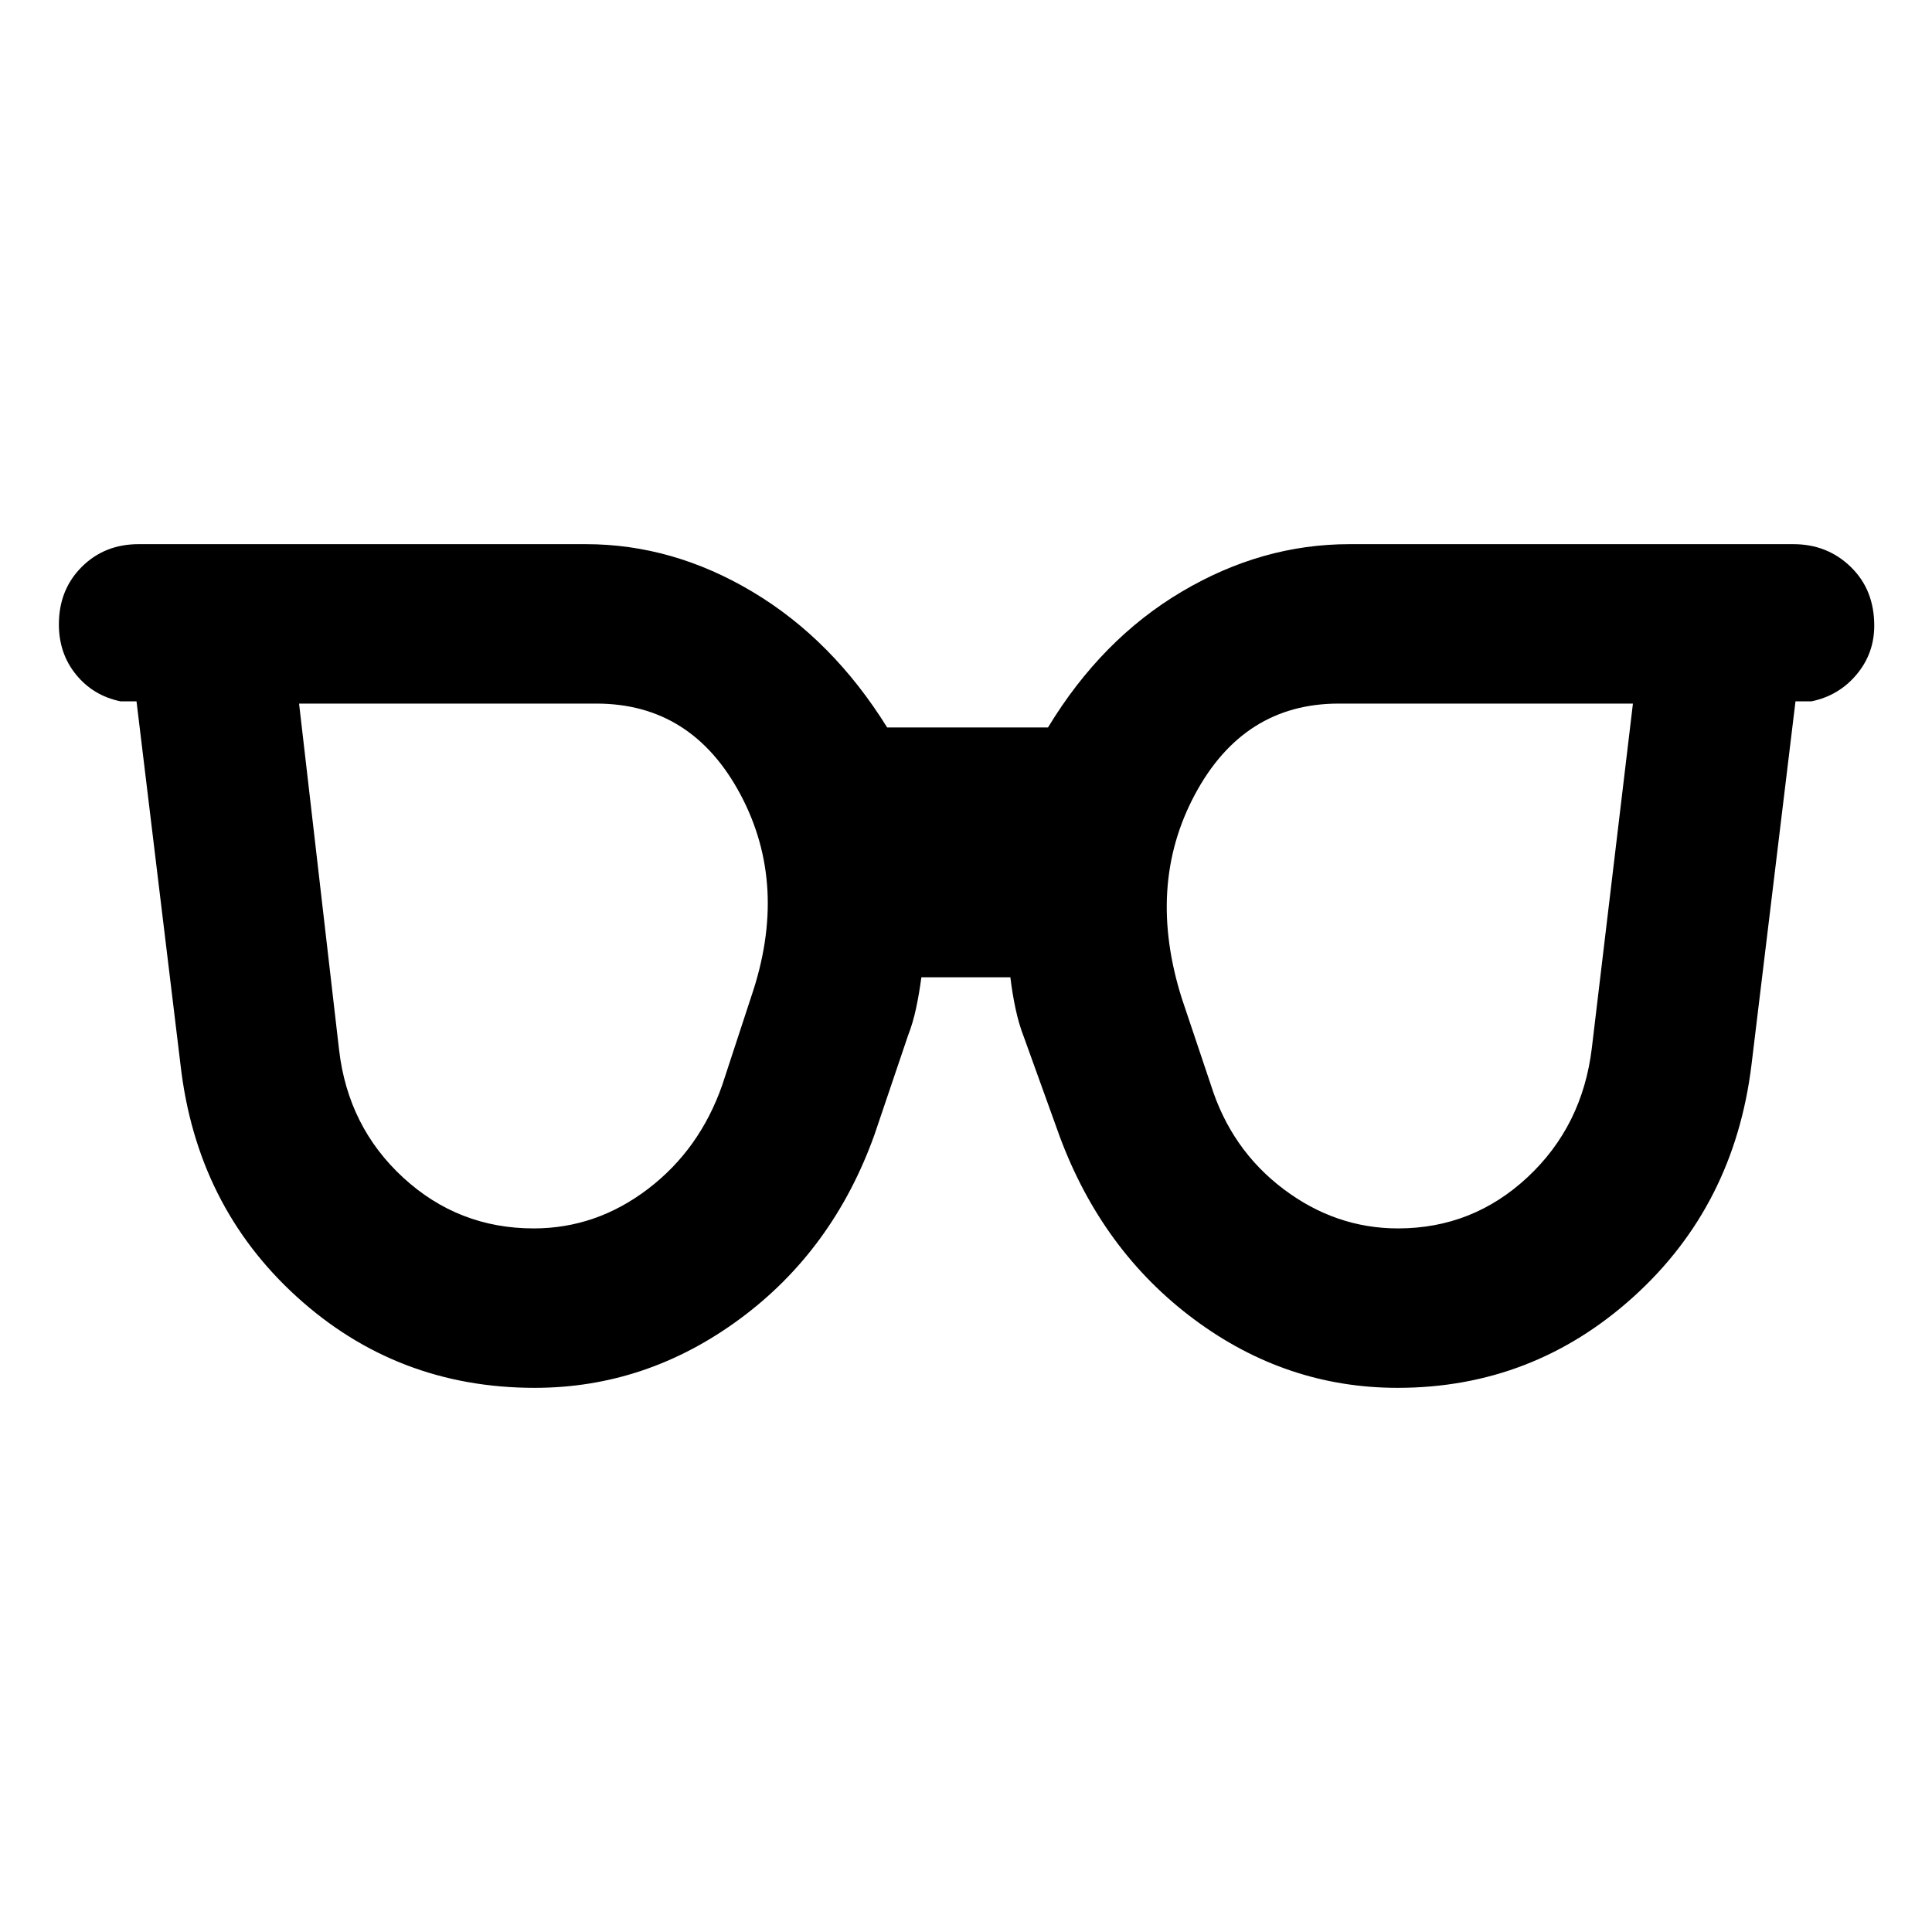 <svg xmlns="http://www.w3.org/2000/svg" width="48" height="48" viewBox="0 -960 960 960"><path d="M265.17-349.61q31.05 0 56.76-19.58 25.72-19.58 36.94-51.64l14.43-44q18.74-55.04-5.32-100.3-24.07-45.26-71.63-45.26H148.61l19.87 172q4.43 38.3 31.87 63.54 27.44 25.24 64.82 25.24Zm429.49 0q37.08 0 64.35-25.42 27.27-25.43 31.95-64.1l20.43-171.26H665.17q-47.3 0-71.47 45.26-24.18 45.26-6.44 101.3l14.44 43q10.09 32.06 36.02 51.64 25.92 19.58 56.94 19.58Zm-428.97 79.22q-68.47 0-118.23-45.26Q97.7-360.91 89.7-430.87L67.83-611.52h-8q-13.57-2.83-22.07-13.31-8.5-10.47-8.5-24.89 0-17.24 11.33-28.56 11.32-11.33 28.28-11.33h222.22q43.26 0 82.95 23.74 39.69 23.74 66.79 67.35h79.91q26.56-43.83 66.42-67.46 39.86-23.63 83.32-23.63h220.65q16.89 0 28.53 11.33 11.64 11.32 11.64 29.13 0 13.85-8.78 24.32-8.78 10.48-22.35 13.31h-8L870.3-430.87q-8.56 69.96-58.6 115.22-50.05 45.26-117.23 45.26-55.34 0-101.04-33.98-45.69-33.98-66.82-90.8l-17.83-49.48q-2.43-6.18-4.08-13.78-1.66-7.61-2.65-15.96h-44.22q-1.06 7.97-2.62 15.33t-3.99 13.54l-16.7 49.35q-20.56 57.39-66.95 91.58-46.39 34.2-101.88 34.2Z"/></svg>